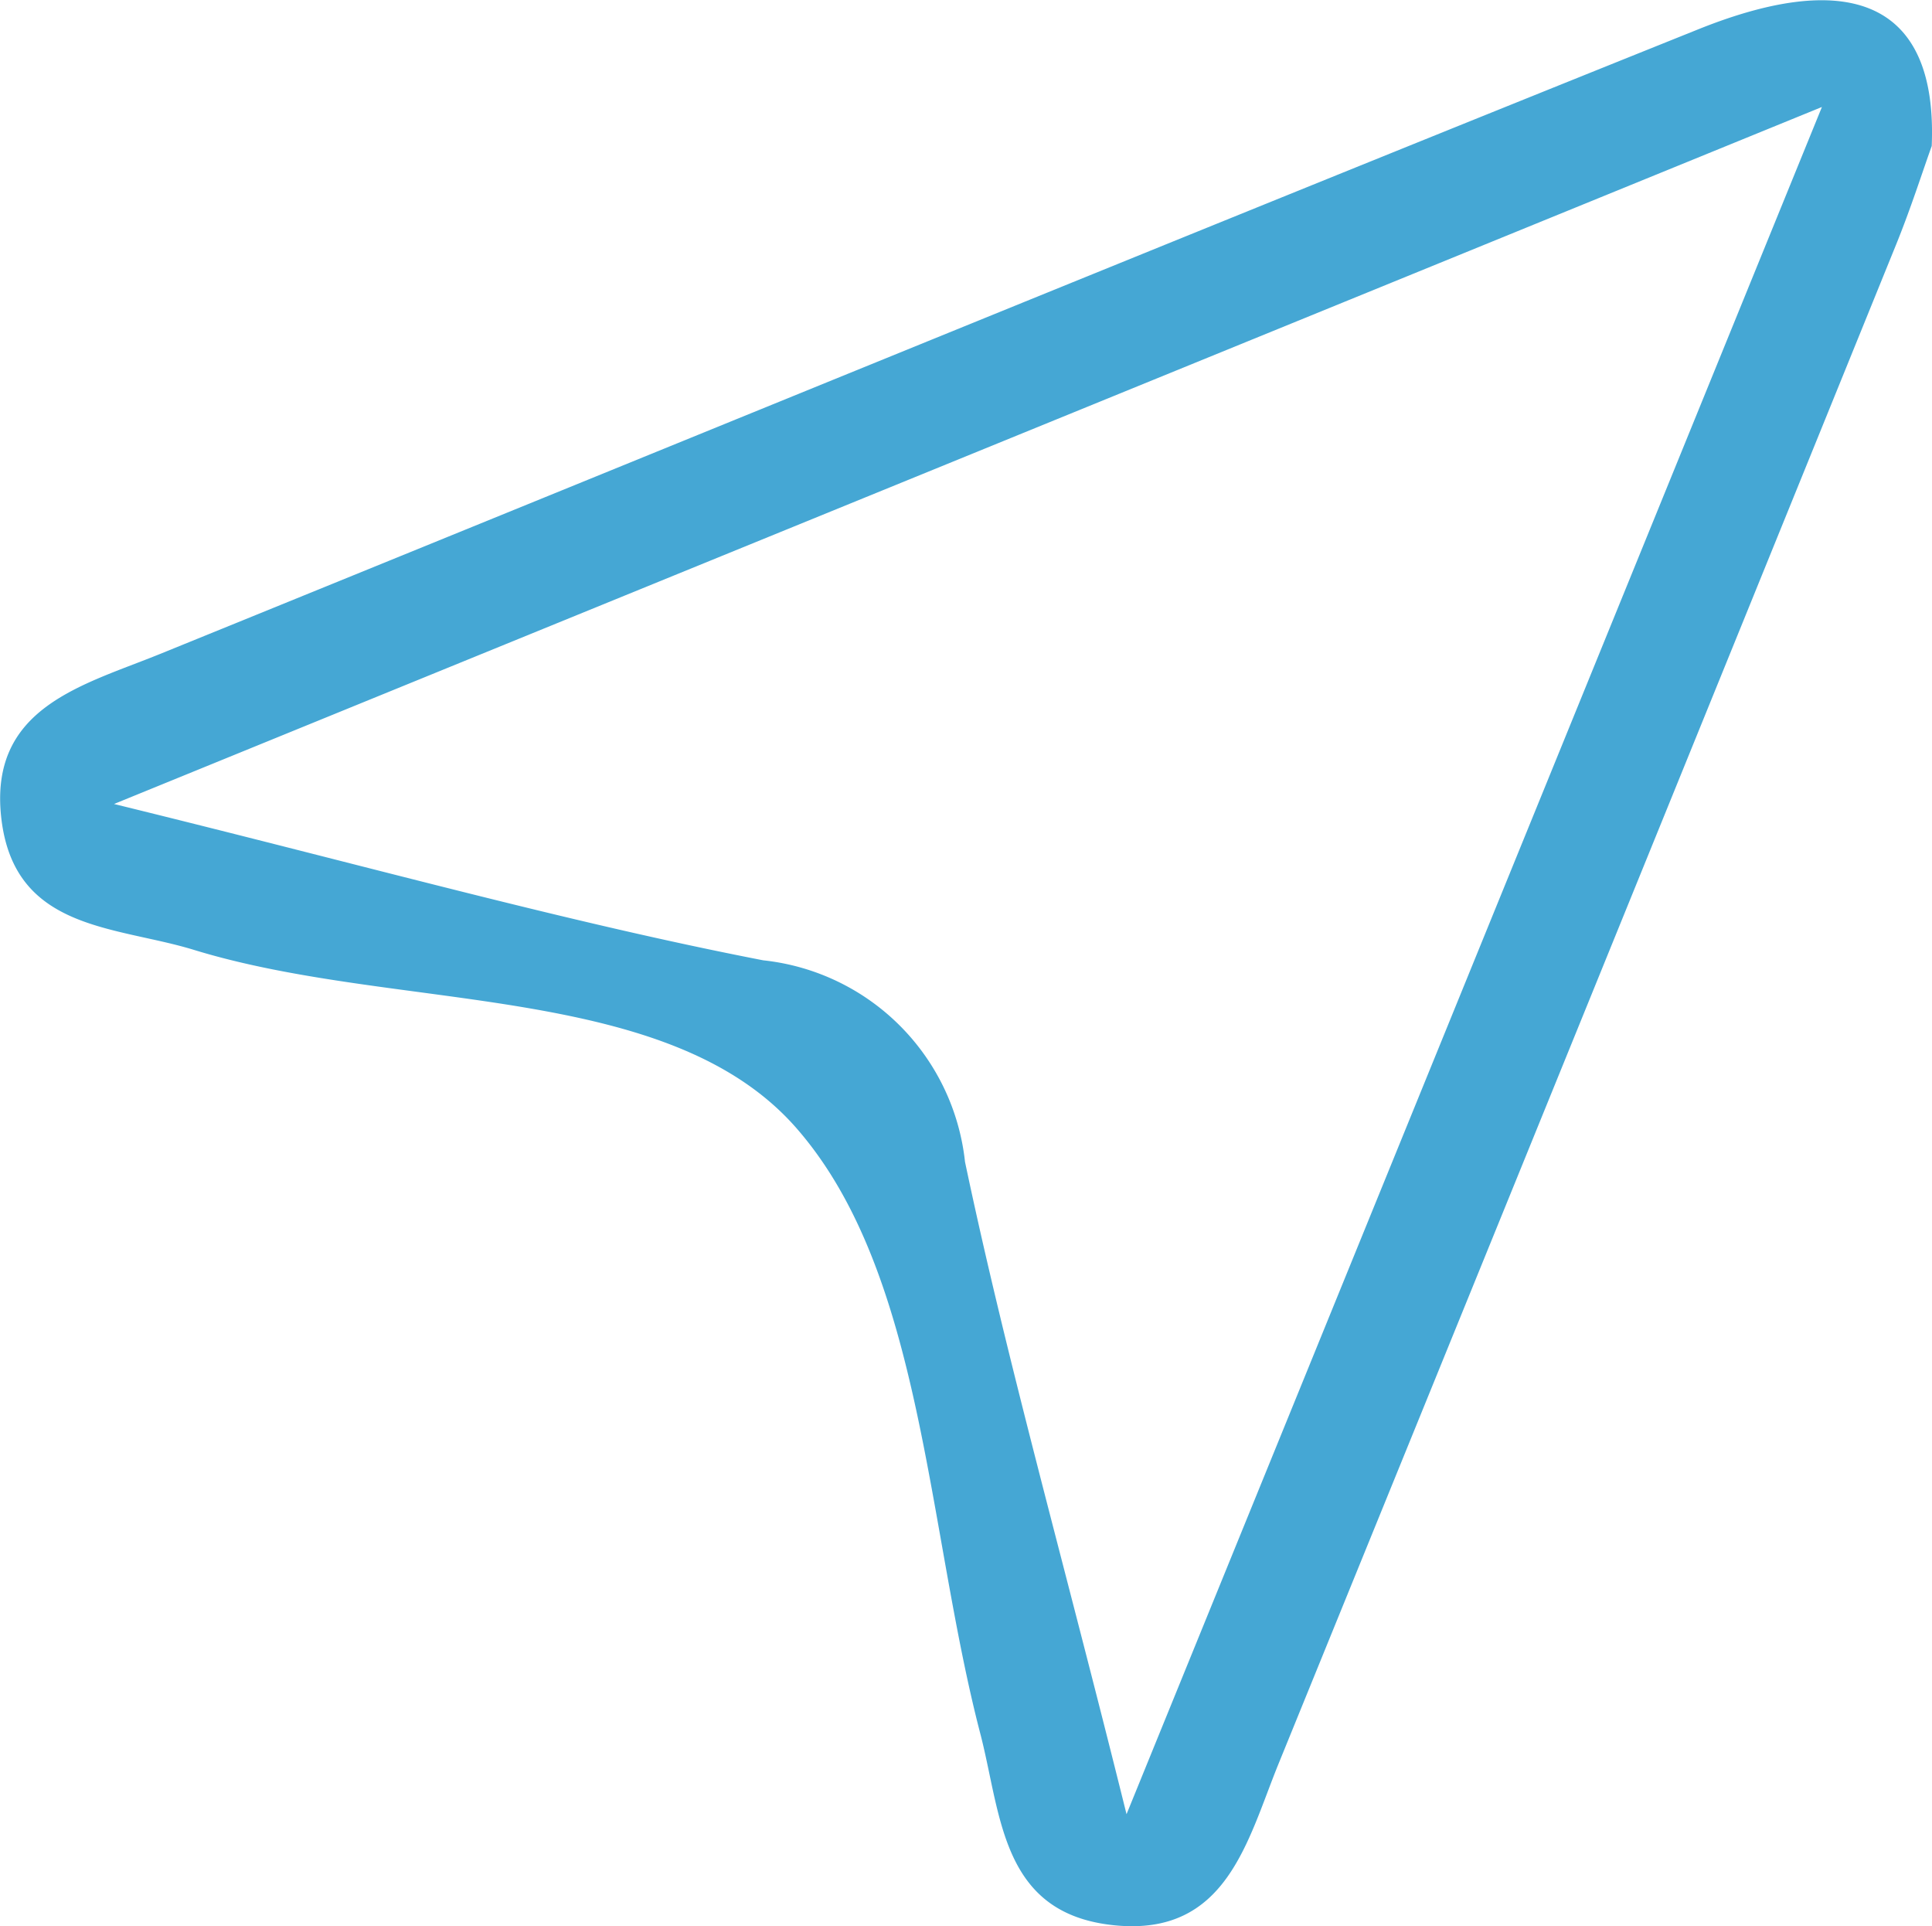 <svg xmlns="http://www.w3.org/2000/svg" width="13.708" height="13.664" viewBox="0 0 13.708 13.664">
  <path id="Path_50001" data-name="Path 50001" d="M316.506-211.05c-.065.181-.149.444-.253.7q-2.187,5.389-4.381,10.776c-.223.548-.368,1.228-1.166,1.147s-.8-.768-.947-1.346c-.385-1.469-.406-3.266-1.3-4.3-.91-1.055-2.833-.829-4.283-1.274-.557-.171-1.271-.135-1.366-.928s.576-.948,1.127-1.172c3.634-1.477,7.263-2.966,10.9-4.426C315.965-212.33,316.548-212.041,316.506-211.05Zm-.779-.277-12.118,4.945c1.827.448,3.206.837,4.606,1.109a1.612,1.612,0,0,1,1.432,1.43c.3,1.425.7,2.83,1.146,4.628Z" transform="translate(-302.8 212.086)" fill="#45a7d4"/>
</svg>
